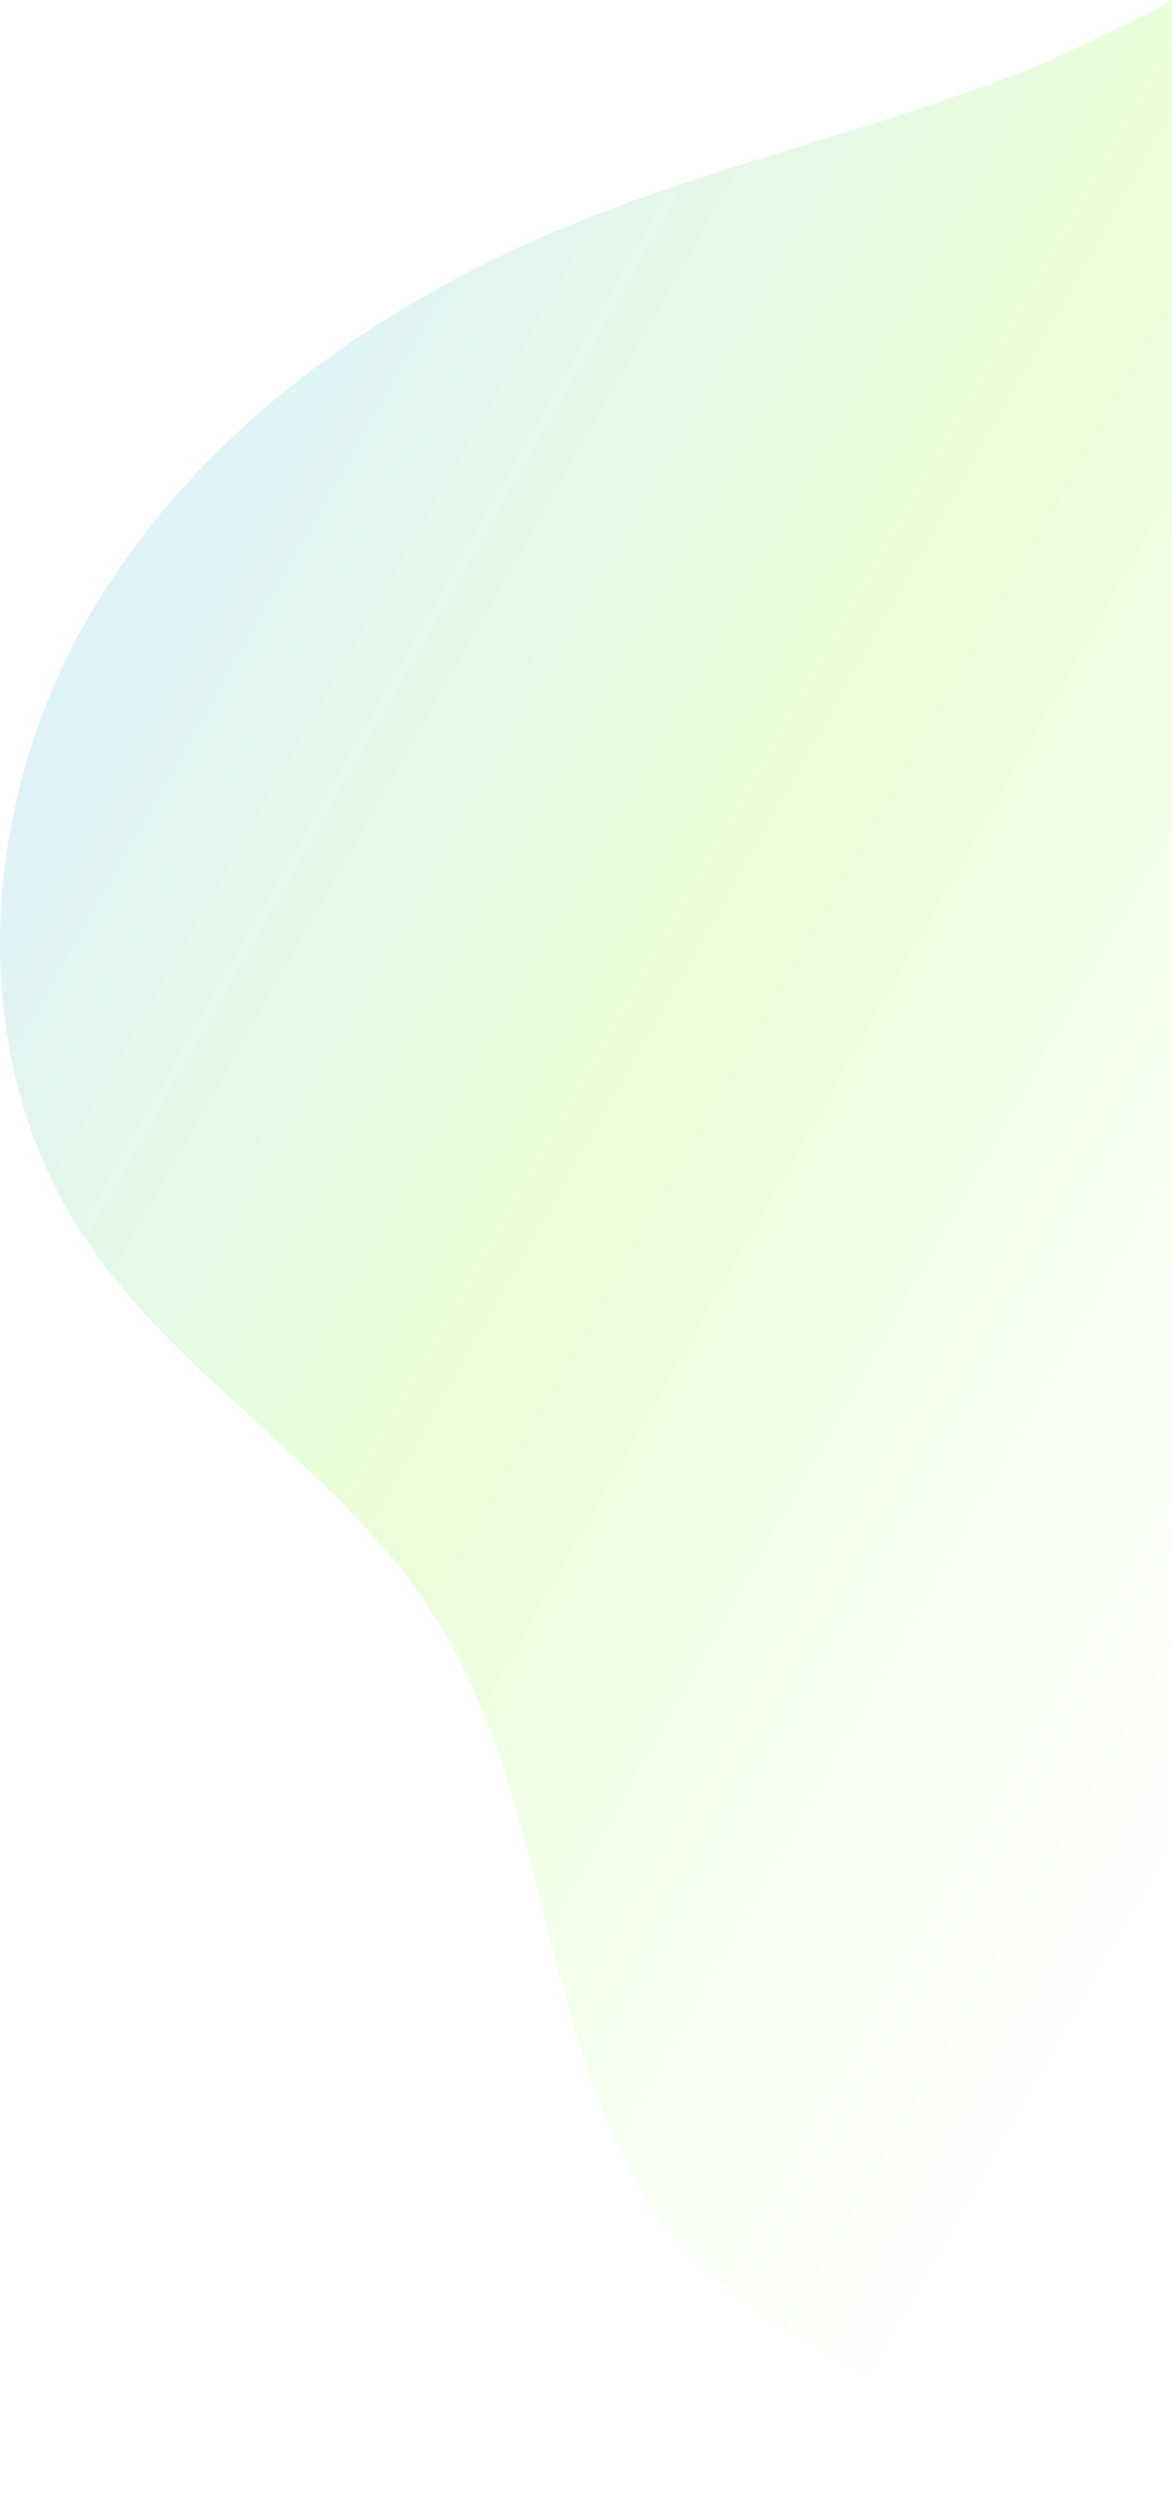 <svg width="423" height="902" viewBox="0 0 423 902" fill="none" xmlns="http://www.w3.org/2000/svg">
<path d="M426.002 901.709C426.002 901.709 272.87 859.48 233.537 793.894C194.687 729.127 196.907 645.491 156.078 581.931C122.054 528.941 62.307 496.558 28.524 443.422C-12.498 378.897 -7.044 291.545 30.648 224.896C68.339 158.248 133.926 110.807 204.677 81.658C258.681 59.458 316.208 46.765 370.55 25.289C388.551 18.146 423.396 0 423.396 0L426.002 901.709Z" fill="url(#paint0_linear)" fill-opacity="0.15"/>
<defs>
<linearGradient id="paint0_linear" x1="213" y1="-135" x2="725.986" y2="155.936" gradientUnits="userSpaceOnUse">
<stop offset="0.009" stop-color="#239EE1"/>
<stop offset="0.444" stop-color="#70FF00"/>
<stop offset="1" stop-color="#70FF00" stop-opacity="0"/>
</linearGradient>
</defs>
</svg>
